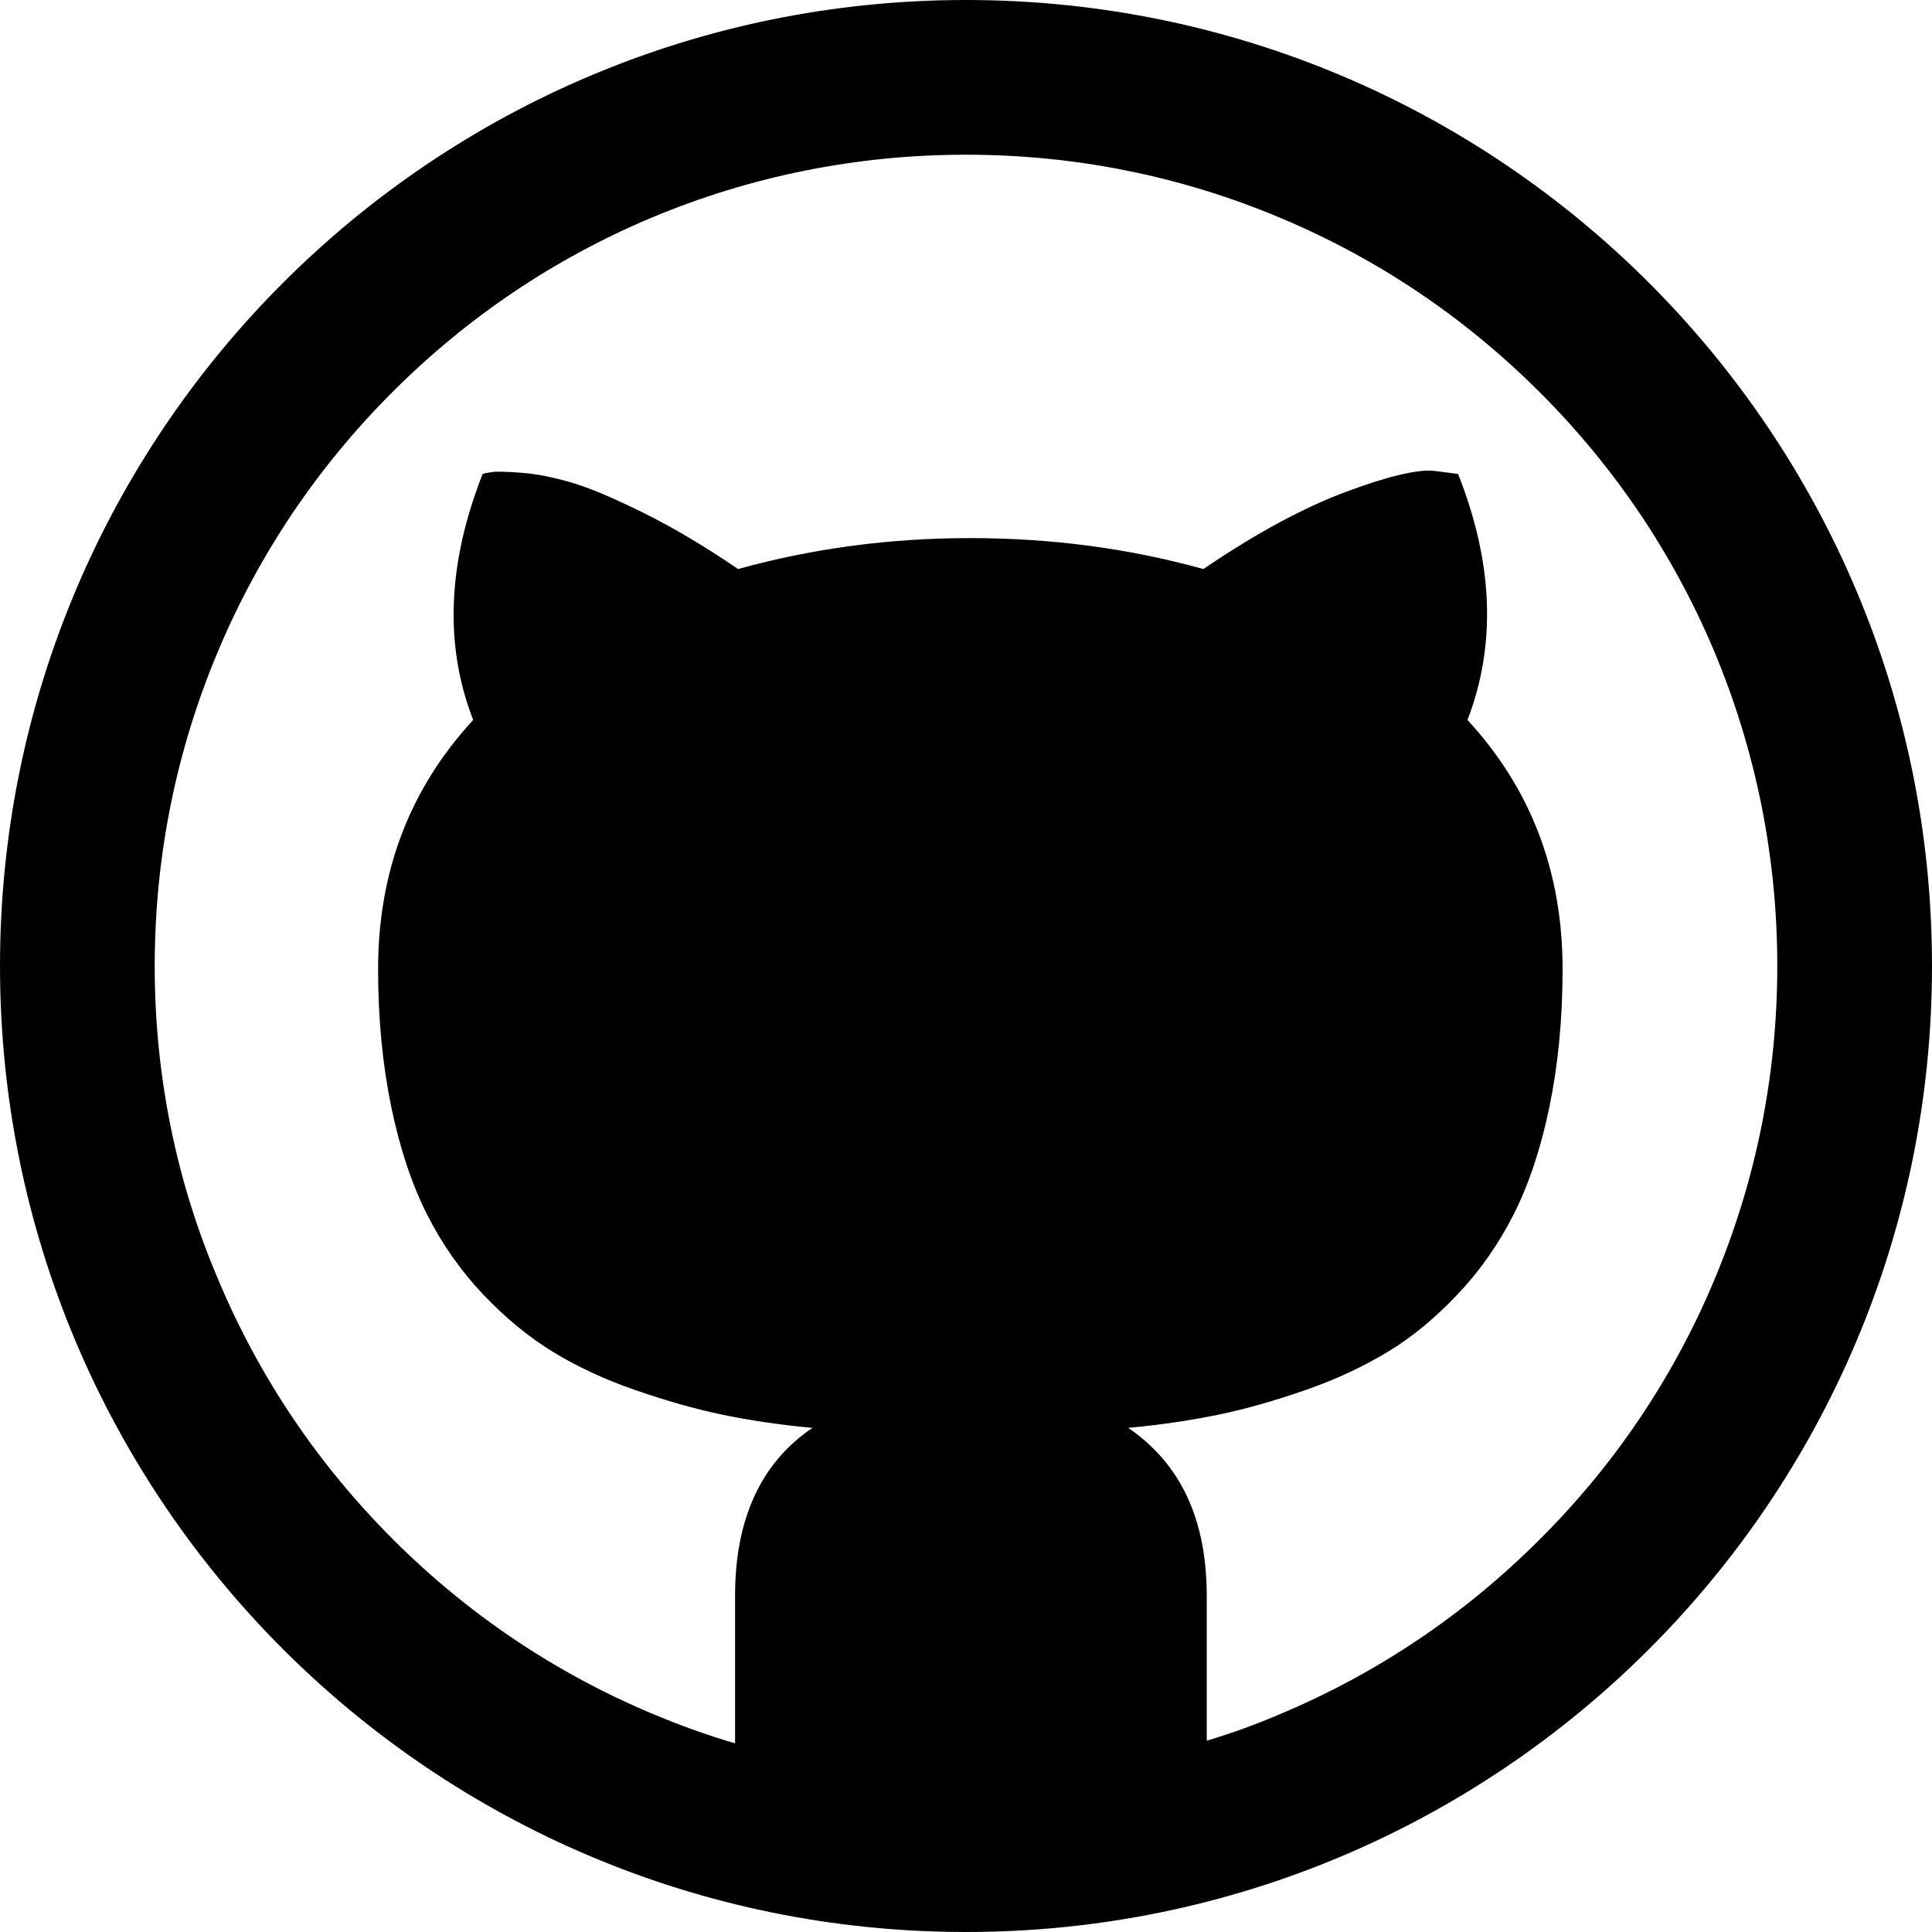 <?xml version="1.0" encoding="utf-8"?>
<!-- Generator: Adobe Illustrator 18.1.1, SVG Export Plug-In . SVG Version: 6.00 Build 0)  -->
<svg version="1.1" id="Layer_1" xmlns="http://www.w3.org/2000/svg" xmlns:xlink="http://www.w3.org/1999/xlink" x="0px" y="0px"
	 viewBox="-223 225 512 512" enable-background="new -223 225 512 512" xml:space="preserve">
<path d="M33,225c-141.4,0-256,114.6-256,256s114.6,256,256,256s256-114.6,256-256S174.4,225,33,225z M185,633
	c-19.8,19.8-42.8,35.3-68.4,46.1c-6.5,2.8-13.1,5.2-19.8,7.2l0-38.4c0-20.2-6.9-35-20.8-44.5c8.7-0.8,16.6-2,23.9-3.5
	s14.9-3.7,23-6.5s15.3-6.2,21.8-10.1s12.6-9,18.5-15.2s10.9-13.3,14.9-21.2s7.2-17.4,9.5-28.5s3.5-23.3,3.5-36.6
	c0-25.8-8.4-47.8-25.2-66c7.7-20,6.8-41.8-2.5-65.2l-6.2-0.8c-4.3-0.5-12.1,1.3-23.4,5.5s-23.9,11-37.9,20.5
	c-19.8-5.5-40.4-8.2-61.8-8.2c-21.5,0-42,2.8-61.5,8.2c-8.8-6-17.2-11-25.1-14.9s-14.2-6.6-19-8s-9.2-2.3-13.2-2.6s-6.7-0.4-7.9-0.2
	s-2,0.3-2.5,0.5c-9.3,23.7-10.2,45.4-2.5,65.2c-16.8,18.2-25.2,40.2-25.2,66c0,13.3,1.2,25.5,3.5,36.6s5.5,20.6,9.5,28.5
	s9,15,14.9,21.2c5.9,6.2,12.1,11.3,18.5,15.2s13.7,7.3,21.8,10.1s15.8,5,23,6.5s15.2,2.7,23.9,3.5c-13.7,9.3-20.5,24.2-20.5,44.5
	v39.1c-7.5-2.2-15-4.9-22.3-8c-25.6-10.8-48.6-26.3-68.4-46.1c-19.8-19.8-35.3-42.8-46.1-68.4C-176.3,538.2-182,510-182,481
	s5.7-57.2,16.9-83.7c10.8-25.6,26.3-48.6,46.1-68.4c19.8-19.8,42.8-35.3,68.4-46.1C-24.2,271.7,4,266,33,266s57.2,5.7,83.7,16.9
	c25.6,10.8,48.6,26.3,68.4,46.1c19.8,19.8,35.3,42.8,46.1,68.4C242.3,423.8,248,452,248,481s-5.7,57.2-16.9,83.7
	C220.3,590.3,204.8,613.3,185,633z"/>
</svg>
